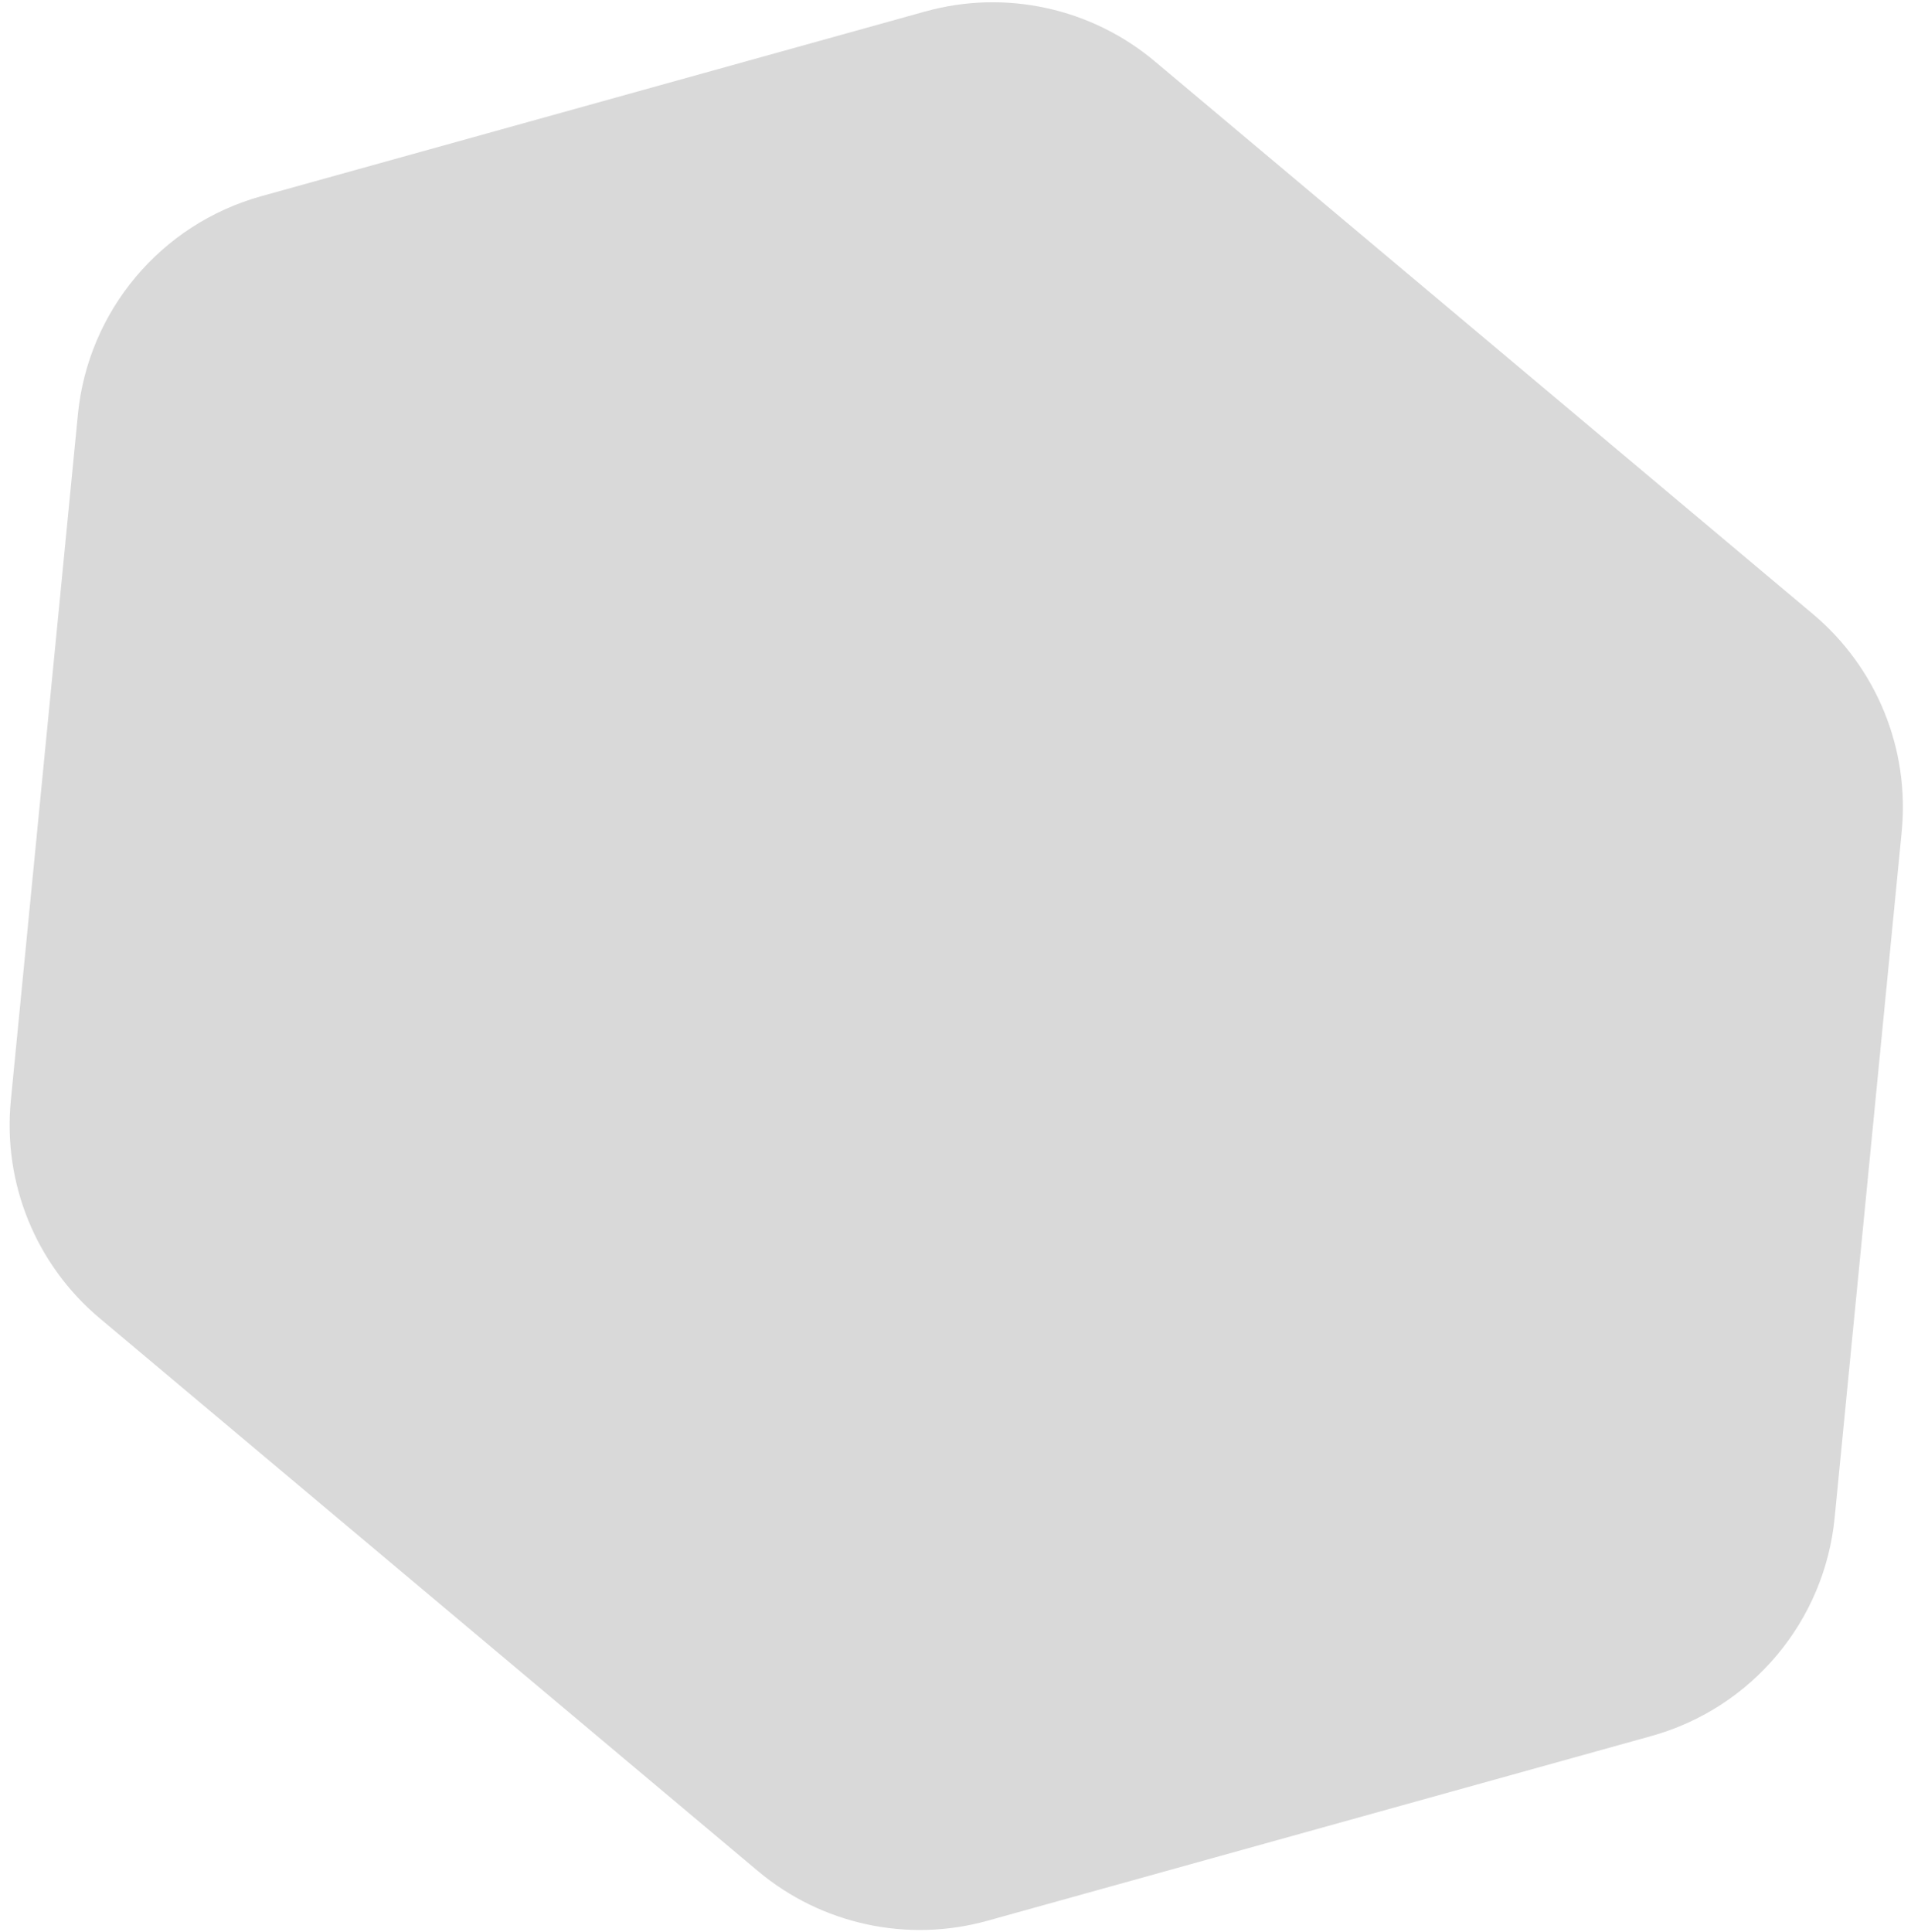 <svg width="182" height="184" viewBox="0 0 182 184" fill="none" xmlns="http://www.w3.org/2000/svg">
<path d="M7.418 39.472C8.383 29.603 15.319 21.343 24.873 18.686L88.111 1.095C95.736 -1.026 103.916 0.748 109.976 5.837L172.664 58.475C178.724 63.565 181.886 71.314 181.116 79.191L174.729 144.519C173.763 154.388 166.828 162.648 157.274 165.305L94.036 182.896C86.411 185.017 78.231 183.243 72.171 178.153L9.483 125.515C3.423 120.426 0.26 112.676 1.031 104.8L7.418 39.472Z" fill="#D9D9D9"/>
</svg>
